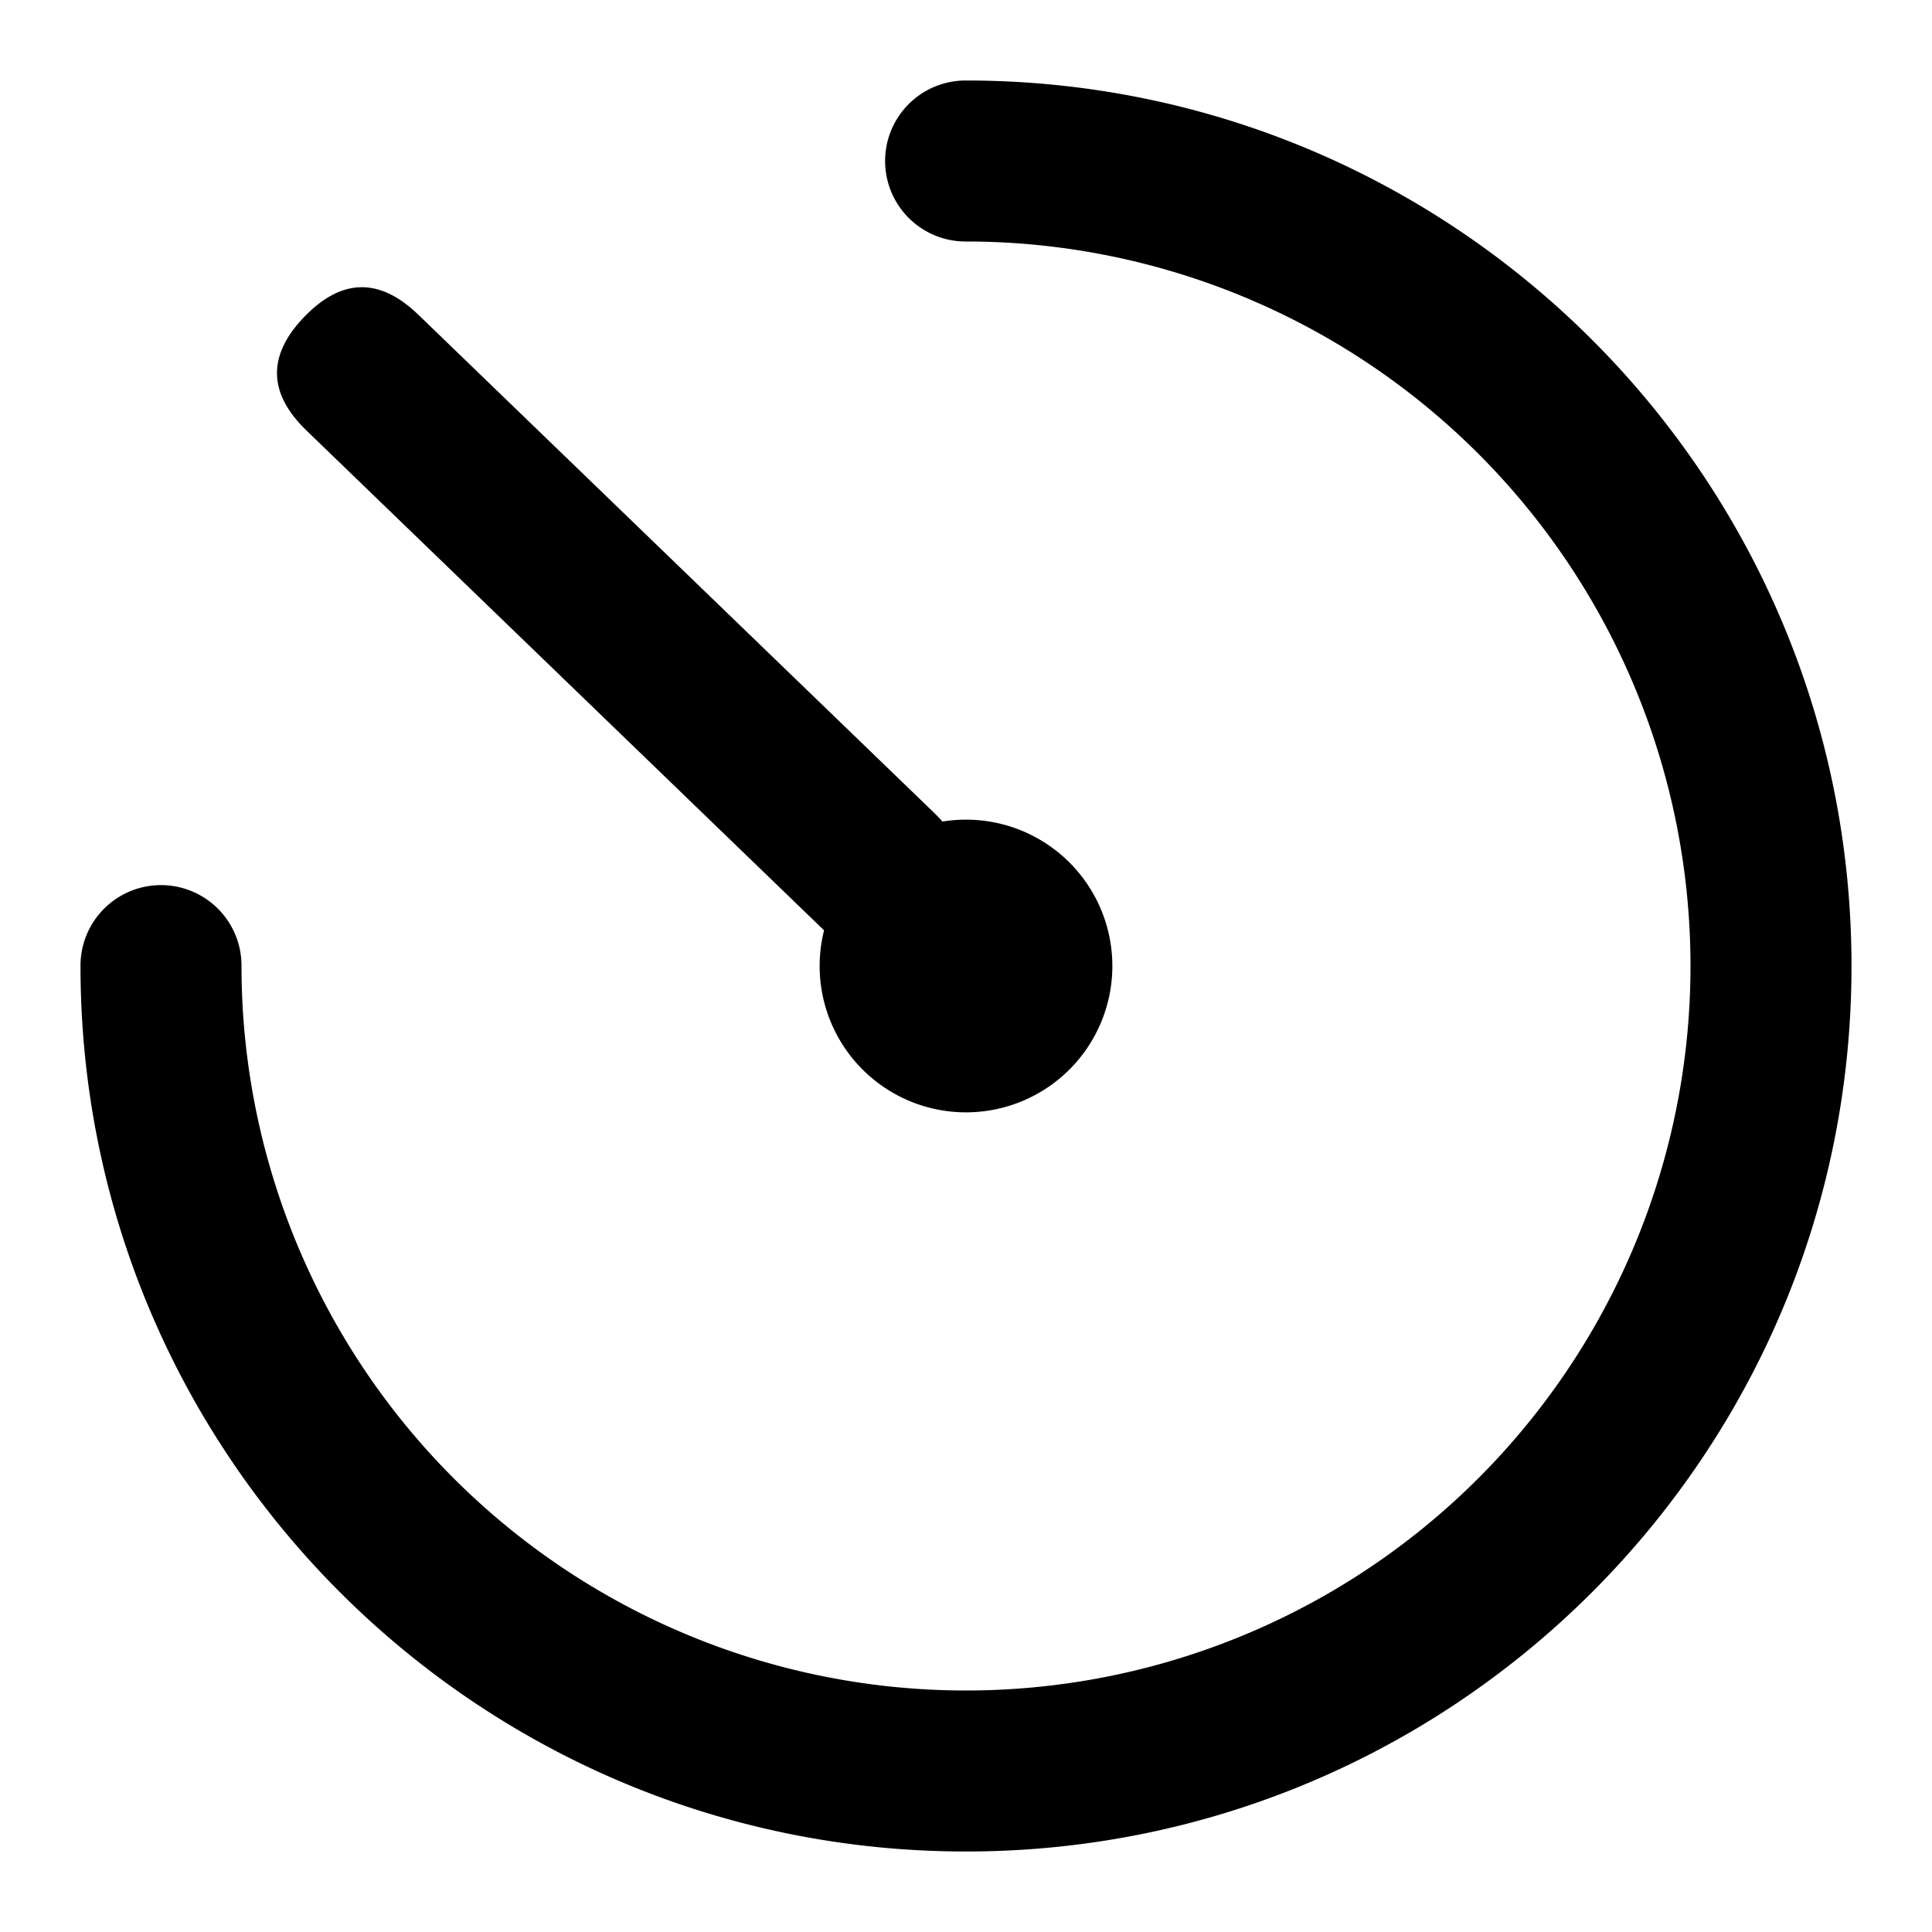 <?xml version="1.0" standalone="no"?><!DOCTYPE svg PUBLIC "-//W3C//DTD SVG 1.1//EN" "http://www.w3.org/Graphics/SVG/1.1/DTD/svg11.dtd"><svg t="1574127798565" class="icon" viewBox="0 0 1024 1024" version="1.1" xmlns="http://www.w3.org/2000/svg" p-id="2714" xmlns:xlink="http://www.w3.org/1999/xlink" width="128" height="128"><defs><style type="text/css"></style></defs><path d="M42.667 512c0 259.2 210.133 469.333 469.333 469.333s469.333-210.133 469.333-469.333S771.2 42.667 512 42.667a42.667 42.667 0 1 0 0 85.333 384 384 0 1 1-384 384 42.667 42.667 0 1 0-85.333 0z" p-id="2715"></path><path d="M512 512m-77.568 0a77.568 77.568 0 1 0 155.136 0 77.568 77.568 0 1 0-155.136 0Z" p-id="2716"></path><path d="M131.727 198.527m29.639-30.692l0 0q29.639-30.692 60.331-1.053l273.434 264.052q30.692 29.639 1.053 60.331l0 0q-29.639 30.692-60.331 1.053l-273.434-264.052q-30.692-29.639-1.053-60.331Z" p-id="2717"></path></svg>